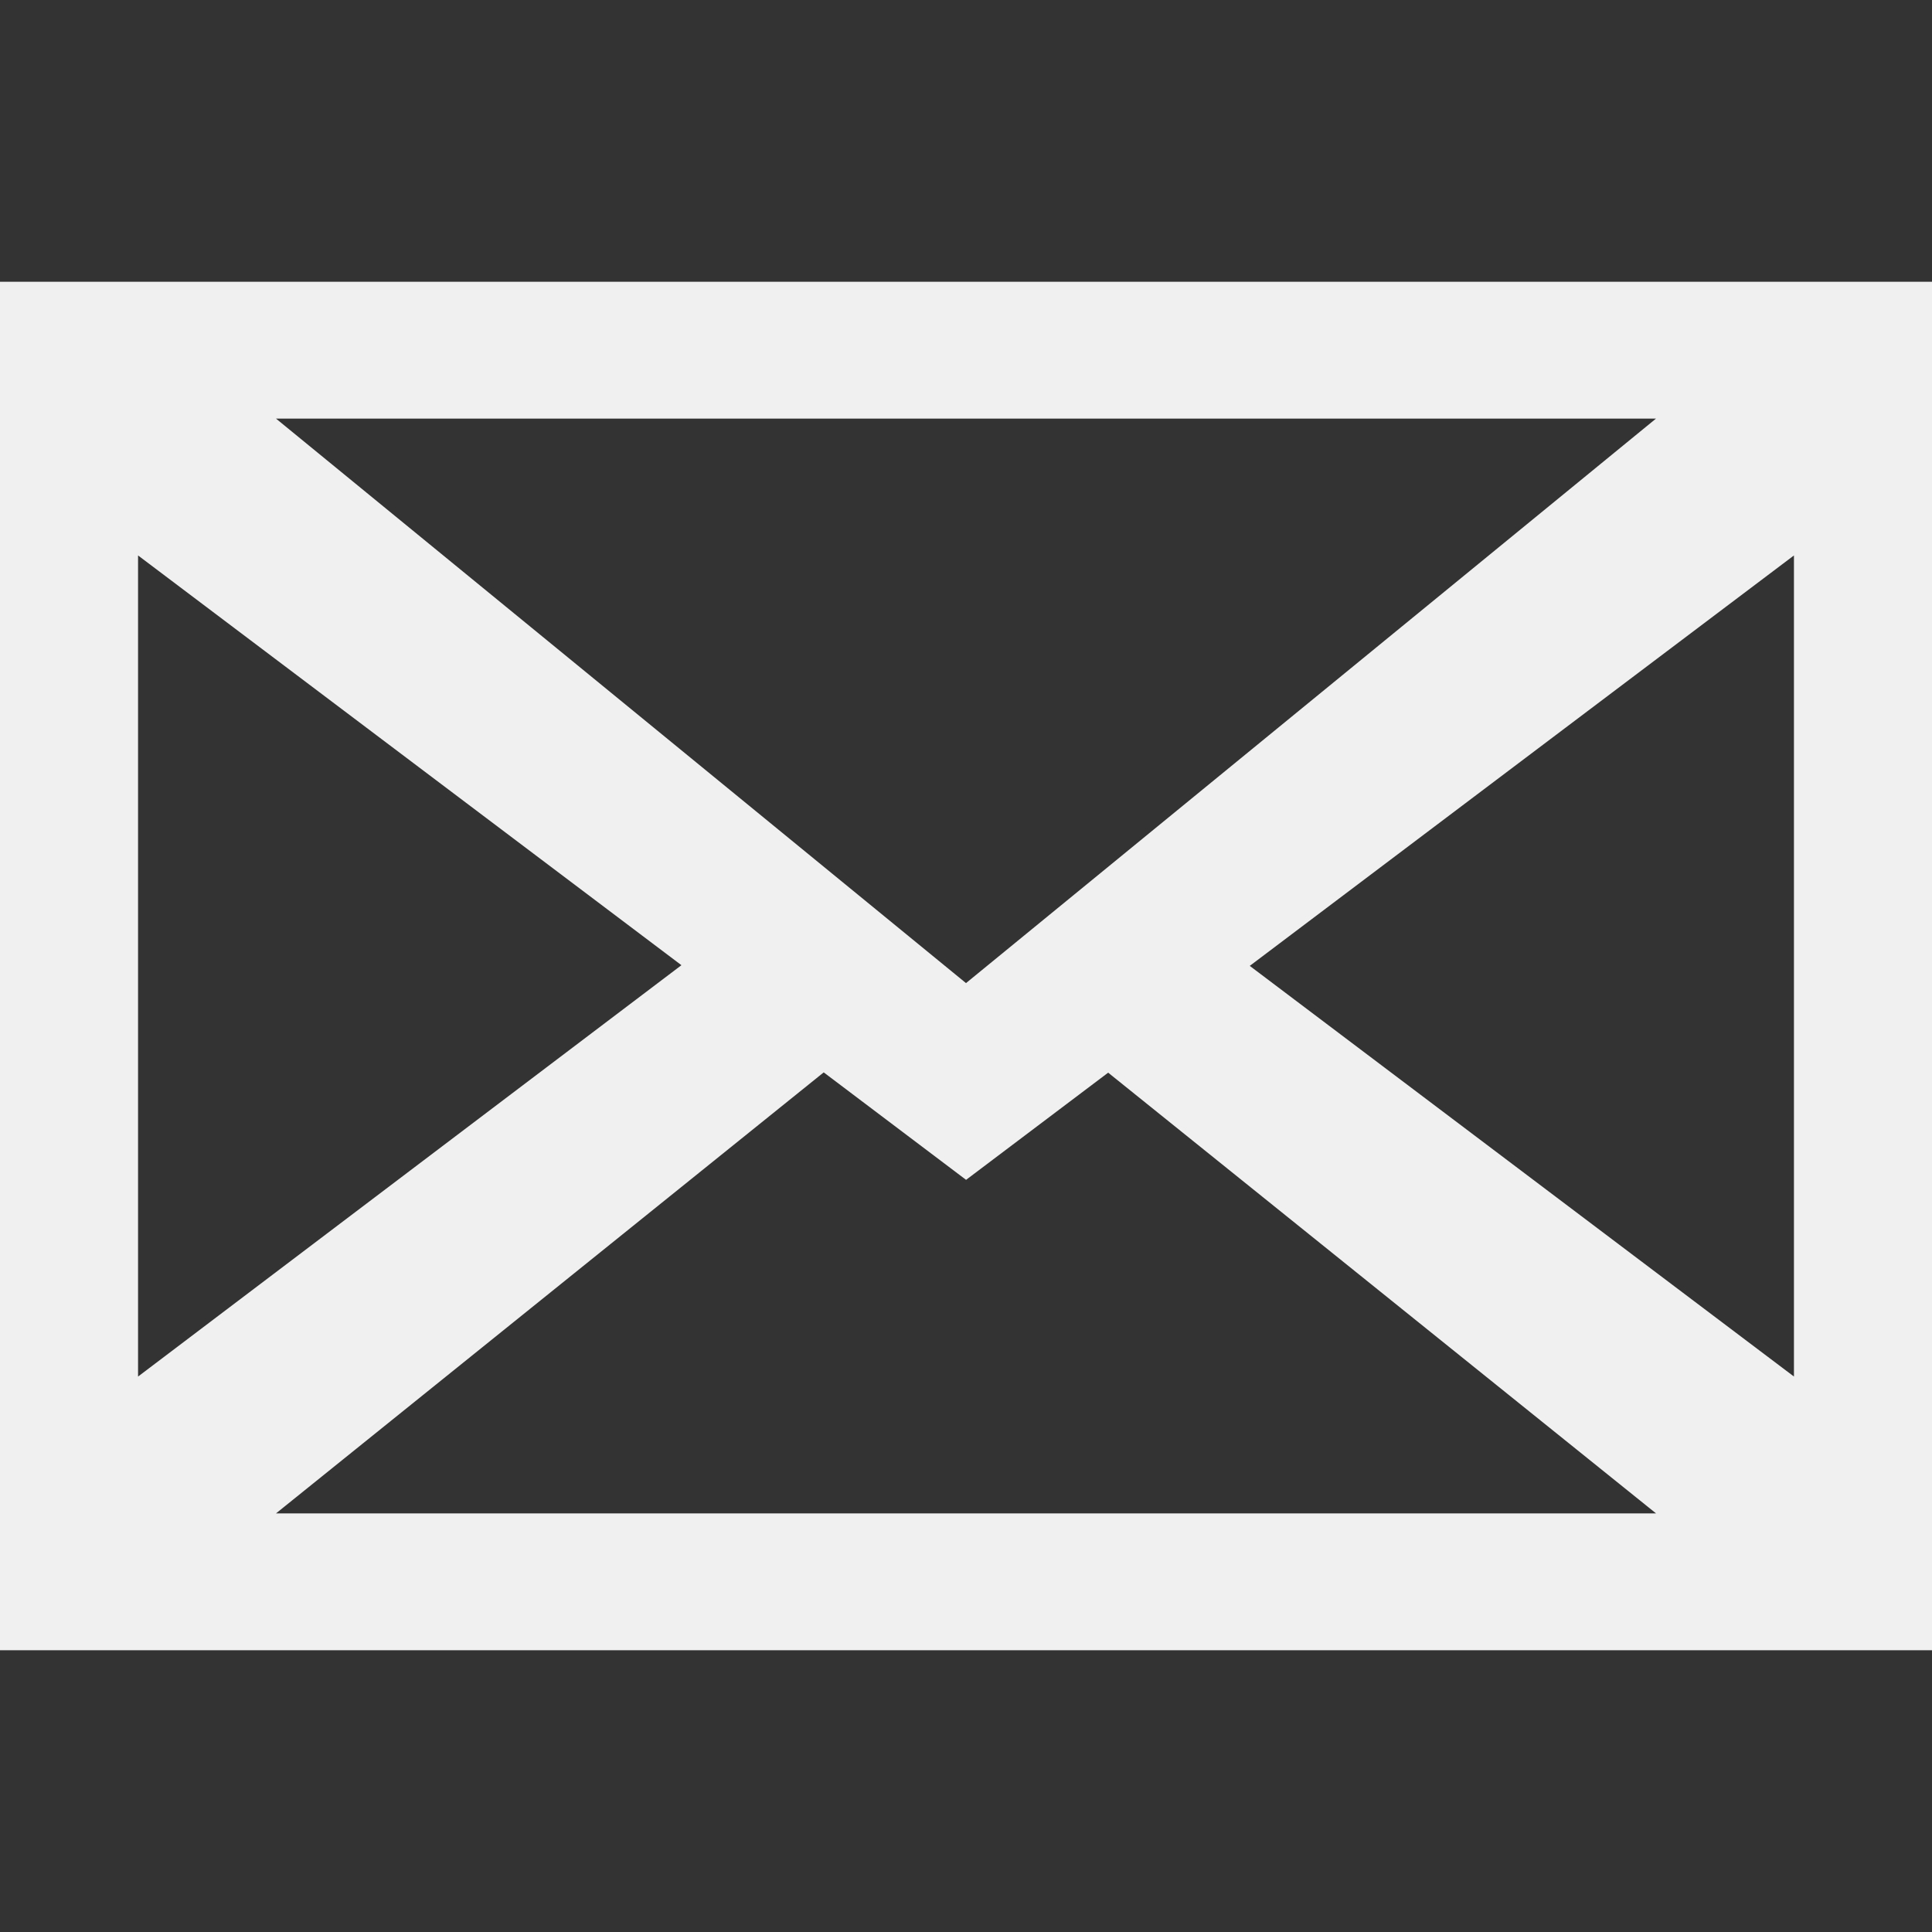 <svg class="icon icon--mail" xmlns="http://www.w3.org/2000/svg" viewBox="0 0 48 48">
  <rect x="0" y="0" width="48" height="48" fill="#333333" stroke="none"/>
  <path fill="#F0F0F0" d="M0 7v34h48V7H0zm41.143 3.4L24 24.425 6.857 10.4h34.286zM3.43 13.8l13.5 10.18L3.43 34.2V13.8zm3.427 23.8l13.608-10.957 3.537 2.67 3.53-2.663L41.144 37.6H6.86zm37.714-3.4L31.05 23.997 44.57 13.8v20.4z"/>
</svg>

